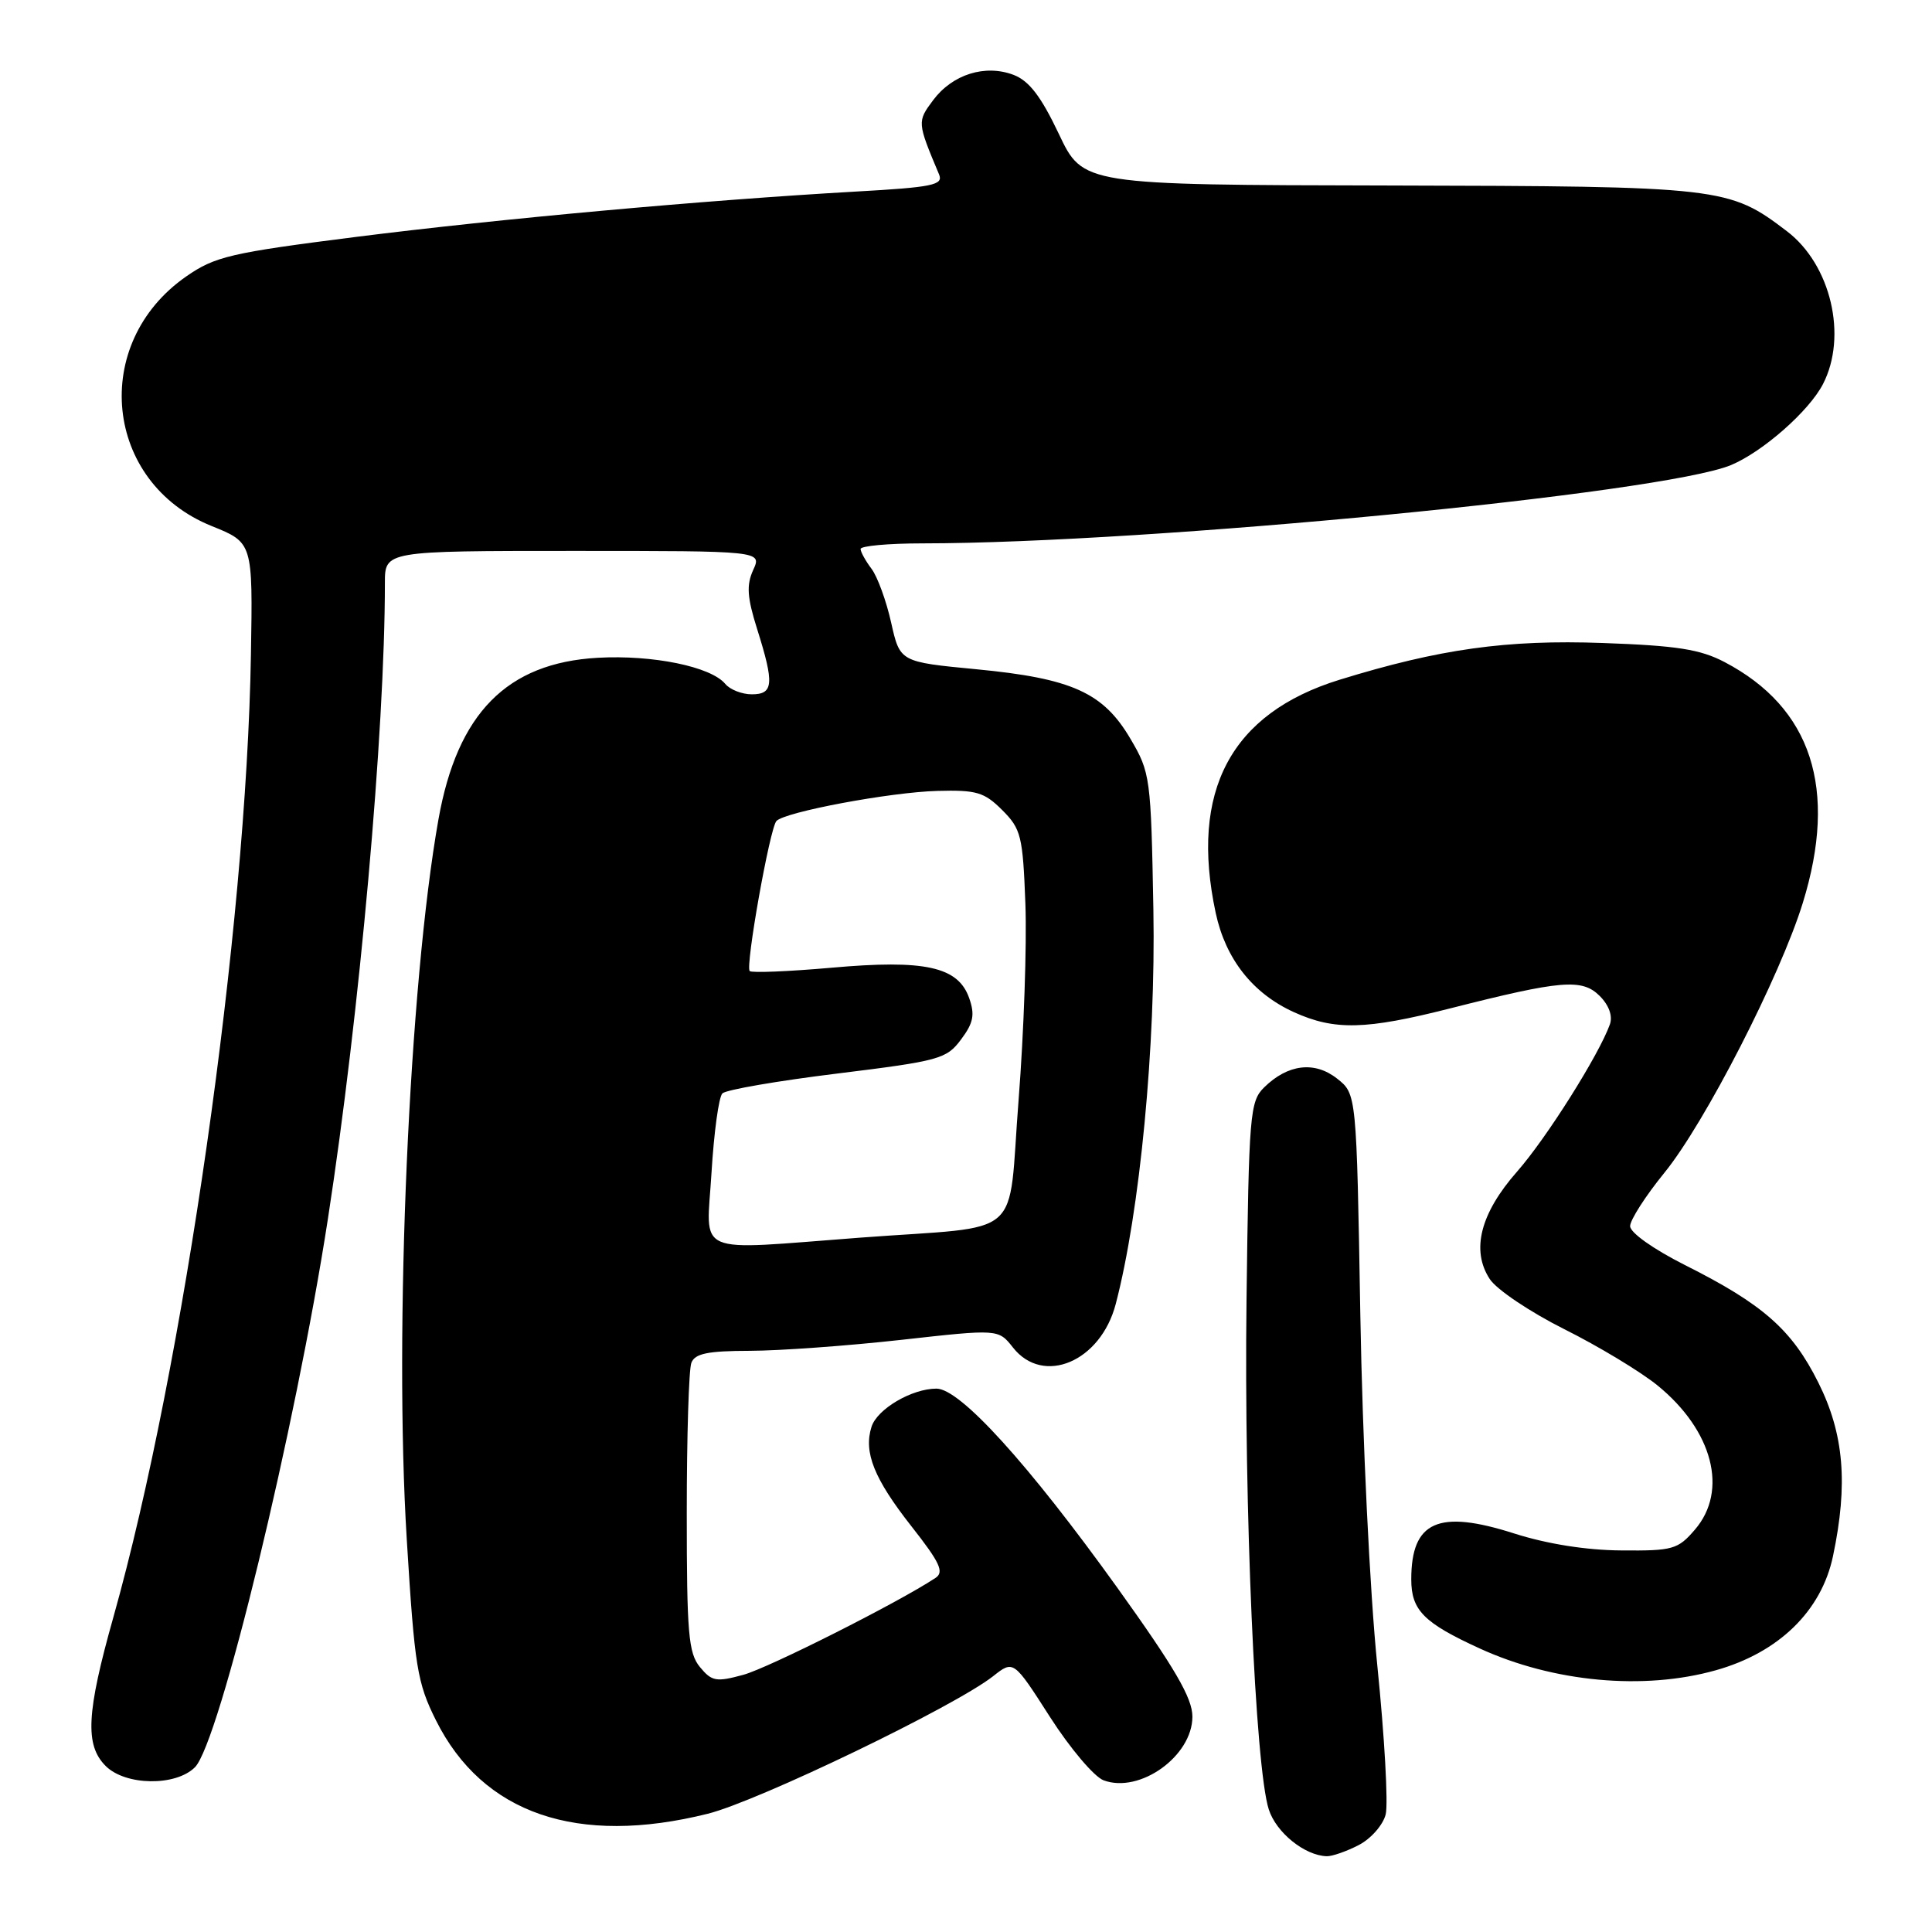 <?xml version="1.0" encoding="UTF-8" standalone="no"?>
<!DOCTYPE svg PUBLIC "-//W3C//DTD SVG 1.1//EN" "http://www.w3.org/Graphics/SVG/1.1/DTD/svg11.dtd" >
<svg xmlns="http://www.w3.org/2000/svg" xmlns:xlink="http://www.w3.org/1999/xlink" version="1.1" viewBox="0 0 256 256">
 <g >
 <path fill="currentColor"
d=" M 180.04 244.48 C 181.65 243.65 183.26 241.82 183.61 240.42 C 183.96 239.01 183.46 230.14 182.50 220.68 C 181.51 210.92 180.54 190.86 180.25 174.22 C 179.75 144.95 179.75 144.95 177.17 142.92 C 174.19 140.57 170.64 141.00 167.50 144.09 C 165.62 145.94 165.48 147.61 165.17 172.28 C 164.83 199.72 166.33 234.19 168.12 239.76 C 169.10 242.82 172.87 245.87 175.80 245.96 C 176.51 245.98 178.42 245.32 180.04 244.48 Z  M 93.79 240.33 C 100.49 238.65 126.49 226.12 131.60 222.10 C 134.30 219.97 134.30 219.97 139.13 227.51 C 141.79 231.66 144.98 235.43 146.23 235.90 C 151.03 237.69 158.00 232.69 158.00 227.46 C 158.00 225.00 155.68 221.02 148.05 210.38 C 136.26 193.96 127.22 184.00 124.09 184.00 C 120.82 184.00 116.23 186.70 115.48 189.06 C 114.41 192.43 115.82 195.94 120.76 202.23 C 124.56 207.06 125.14 208.31 123.95 209.09 C 119.00 212.36 101.85 221.00 98.50 221.92 C 94.90 222.90 94.32 222.80 92.75 220.90 C 91.22 219.05 91.00 216.43 91.00 200.47 C 91.00 190.40 91.27 181.45 91.61 180.58 C 92.08 179.35 93.77 179.00 99.36 178.99 C 103.29 178.98 112.30 178.33 119.40 177.54 C 132.29 176.10 132.29 176.10 134.22 178.55 C 138.23 183.65 145.84 180.44 147.84 172.79 C 151.05 160.53 153.15 138.55 152.83 120.59 C 152.51 102.99 152.43 102.37 149.78 97.88 C 146.19 91.77 142.03 89.89 129.38 88.68 C 119.25 87.71 119.25 87.71 118.08 82.49 C 117.44 79.62 116.27 76.42 115.49 75.38 C 114.71 74.35 114.05 73.16 114.03 72.75 C 114.01 72.34 117.71 72.00 122.25 72.00 C 152.32 71.98 220.36 65.39 229.38 61.62 C 233.59 59.85 239.70 54.48 241.55 50.90 C 244.83 44.55 242.61 35.09 236.79 30.65 C 229.09 24.78 228.16 24.68 184.00 24.58 C 143.50 24.50 143.50 24.50 140.30 17.74 C 137.93 12.75 136.36 10.71 134.30 9.92 C 130.53 8.49 126.20 9.85 123.64 13.28 C 121.52 16.12 121.53 16.21 124.43 23.11 C 125.02 24.52 123.62 24.81 113.30 25.39 C 93.15 26.54 66.29 28.98 47.19 31.39 C 30.54 33.50 28.49 33.98 24.69 36.62 C 11.90 45.50 13.78 63.95 28.04 69.70 C 33.50 71.90 33.50 71.90 33.25 86.70 C 32.65 123.10 24.36 181.07 15.03 214.26 C 11.45 226.97 11.23 231.23 14.00 234.00 C 16.62 236.62 23.28 236.72 25.83 234.17 C 29.06 230.94 39.17 189.25 43.45 161.50 C 47.65 134.29 51.00 96.91 51.00 77.25 C 51.00 73.00 51.00 73.00 75.98 73.00 C 100.96 73.00 100.96 73.00 99.80 75.53 C 98.89 77.54 99.00 79.15 100.33 83.37 C 102.61 90.61 102.50 92.00 99.62 92.00 C 98.31 92.00 96.73 91.38 96.10 90.62 C 94.20 88.33 86.49 86.75 79.19 87.16 C 67.17 87.84 60.60 94.51 58.10 108.56 C 54.21 130.43 52.19 176.34 53.90 204.00 C 54.94 220.91 55.28 222.97 57.77 227.96 C 63.96 240.34 76.50 244.64 93.79 240.33 Z  M 227.35 221.32 C 235.69 218.98 241.35 213.47 242.88 206.20 C 244.90 196.63 244.34 190.00 240.94 183.20 C 237.44 176.19 233.60 172.81 223.25 167.62 C 219.09 165.52 216.00 163.34 216.00 162.47 C 216.00 161.65 218.04 158.47 220.53 155.41 C 225.89 148.84 235.89 129.34 238.88 119.64 C 243.55 104.52 240.05 93.77 228.50 87.72 C 225.27 86.03 222.17 85.55 212.38 85.20 C 199.62 84.74 190.73 85.99 177.50 90.07 C 163.09 94.52 157.62 104.81 161.09 120.98 C 162.40 127.08 165.99 131.64 171.46 134.12 C 176.84 136.56 180.96 136.46 192.14 133.62 C 206.90 129.87 209.64 129.64 211.97 131.97 C 213.20 133.20 213.71 134.63 213.32 135.73 C 211.87 139.78 204.91 150.82 201.04 155.22 C 196.15 160.77 194.90 165.67 197.40 169.48 C 198.30 170.87 202.75 173.85 207.27 176.12 C 211.80 178.38 217.35 181.73 219.62 183.57 C 226.96 189.54 229.04 197.52 224.58 202.69 C 222.33 205.31 221.66 205.50 214.83 205.44 C 210.18 205.41 205.00 204.58 200.66 203.20 C 190.58 199.97 187.00 201.57 187.00 209.28 C 187.00 213.37 188.66 215.04 196.07 218.43 C 205.83 222.90 217.79 224.01 227.35 221.32 Z  M 94.28 155.37 C 94.60 150.08 95.24 145.36 95.72 144.88 C 96.20 144.40 103.05 143.22 110.94 142.25 C 124.48 140.58 125.42 140.32 127.34 137.74 C 128.99 135.54 129.20 134.46 128.42 132.25 C 126.96 128.09 122.57 127.12 110.16 128.23 C 104.47 128.73 99.60 128.93 99.34 128.67 C 98.74 128.07 102.00 109.75 102.88 108.79 C 103.97 107.59 117.94 104.97 124.20 104.80 C 129.38 104.66 130.42 104.96 132.80 107.34 C 135.30 109.84 135.53 110.77 135.87 119.77 C 136.07 125.12 135.67 136.81 134.97 145.73 C 133.49 164.60 136.07 162.34 114.05 163.99 C 91.55 165.68 93.61 166.58 94.28 155.37 Z "/>
</g>
</svg>